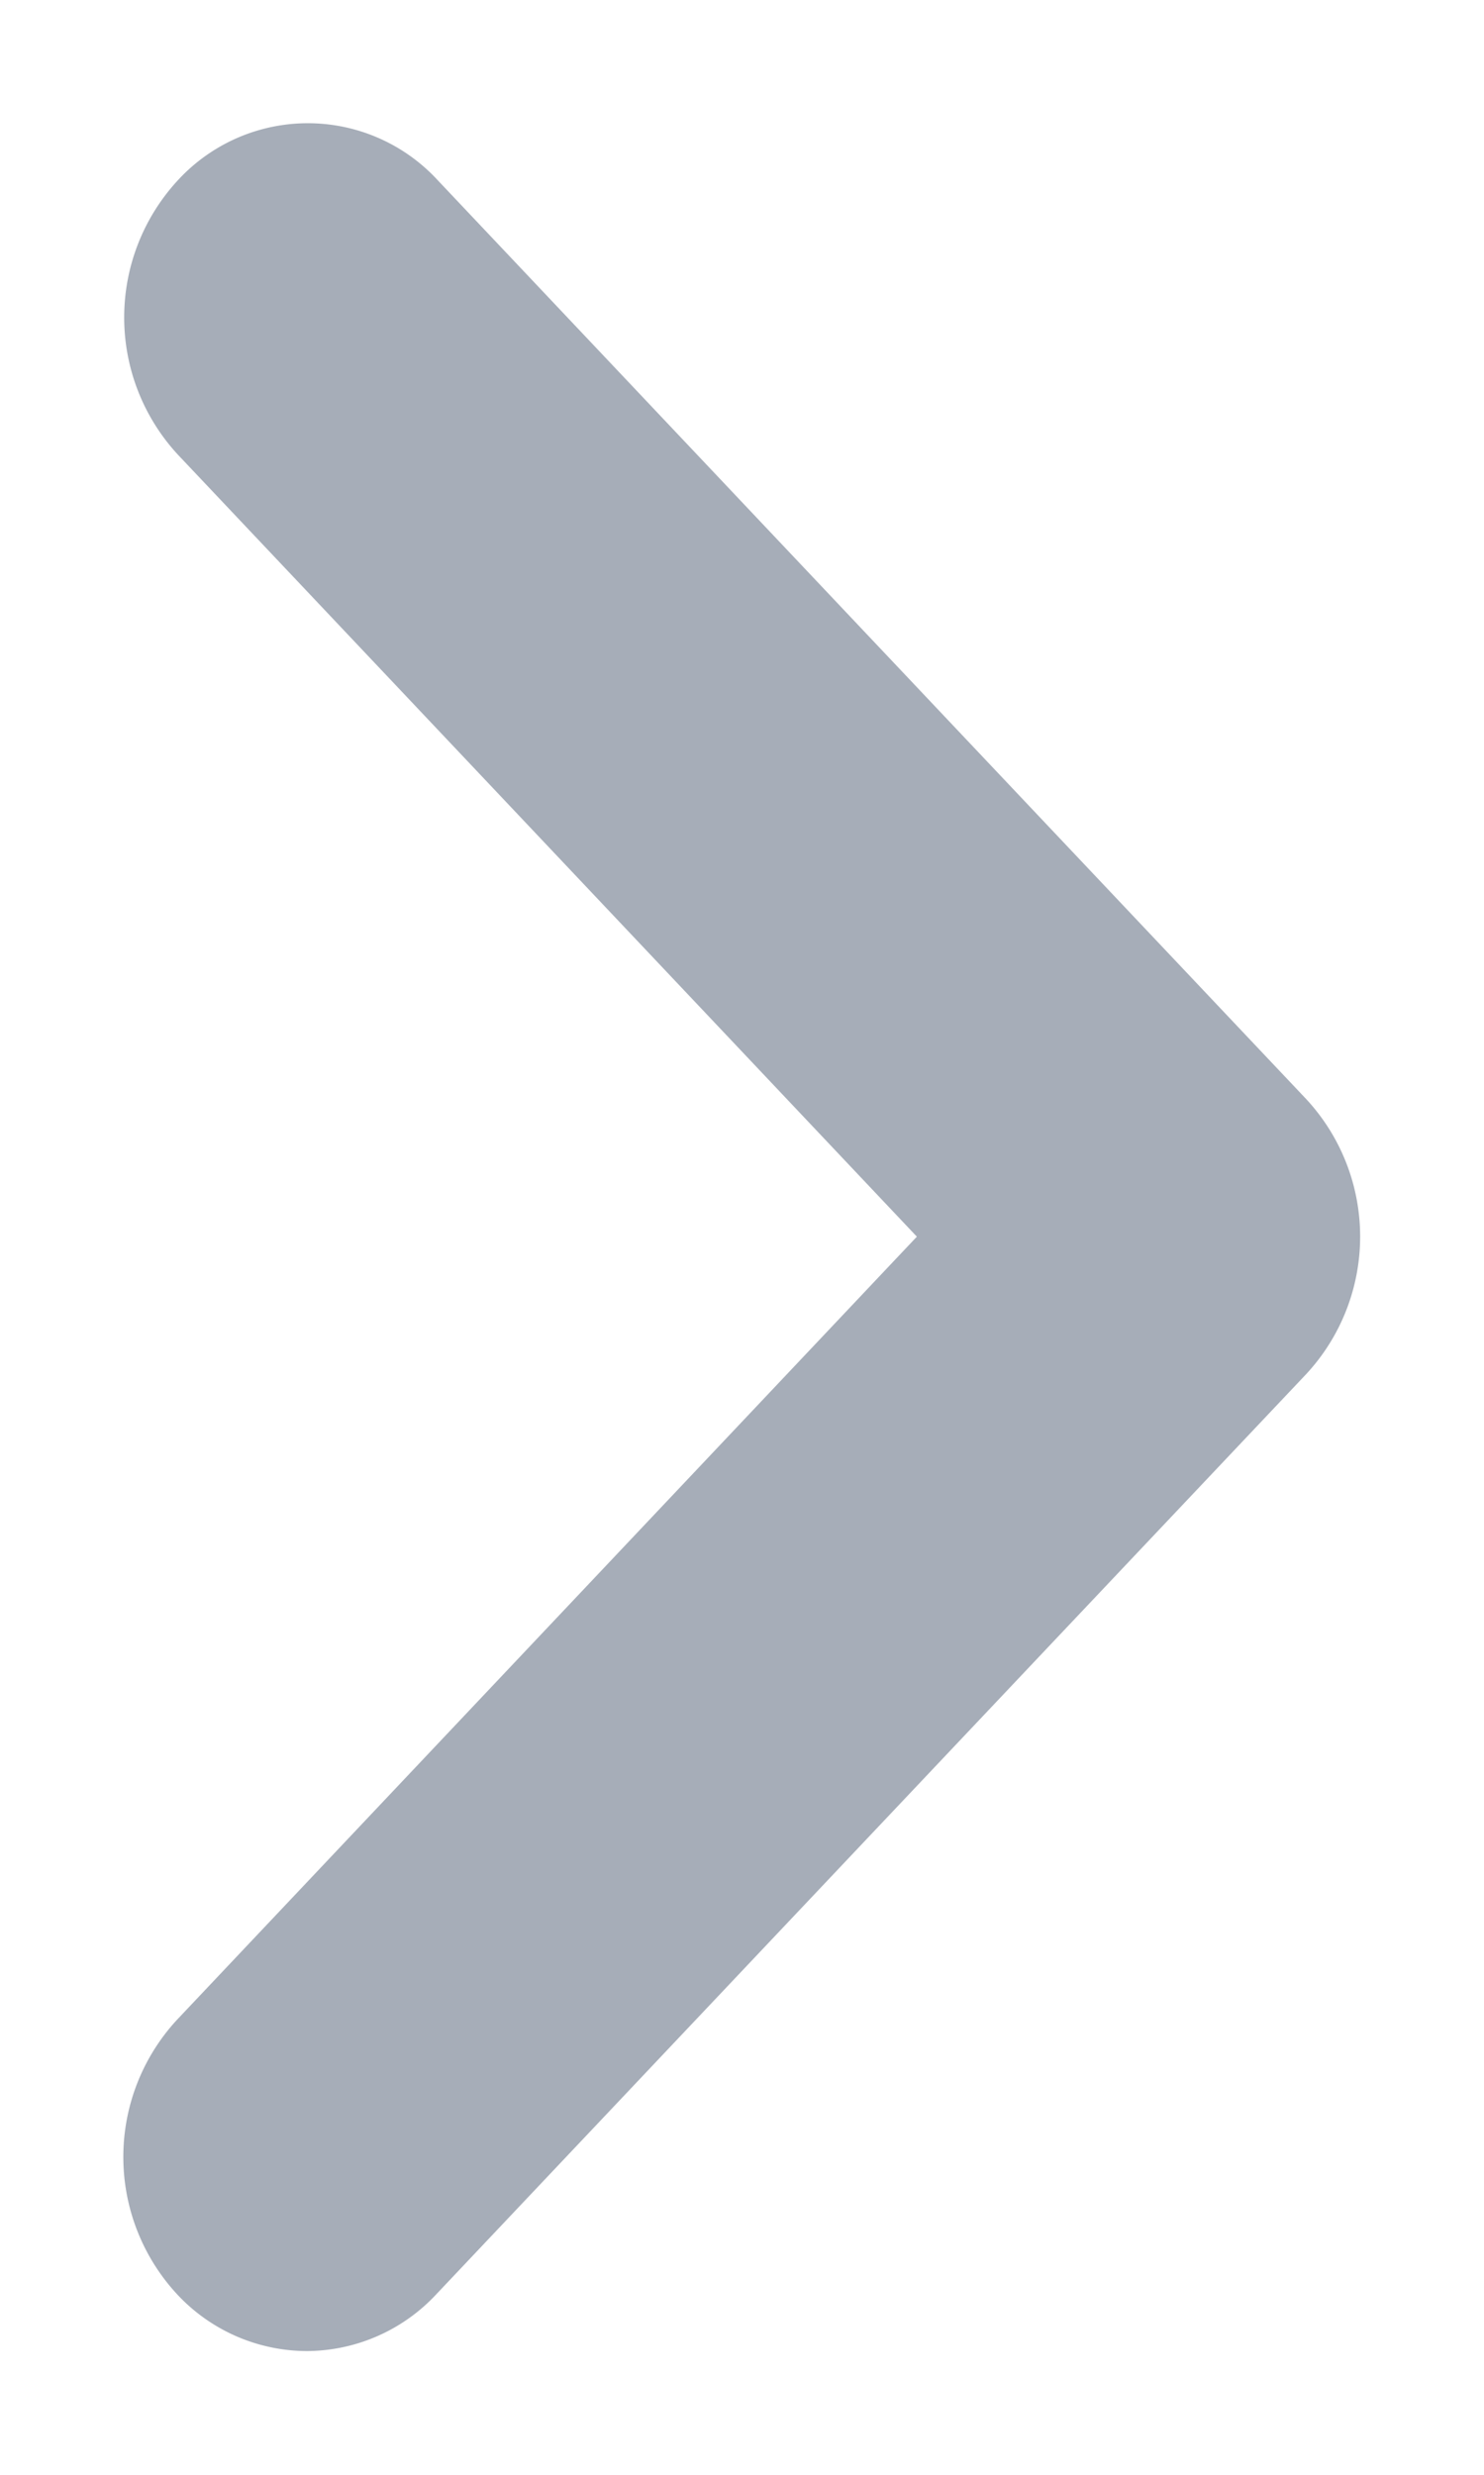 <svg xmlns="http://www.w3.org/2000/svg" width="12" height="20" viewBox="0 0 12 20">
<defs>
    <style>
      .cls-1 {
        fill: #a6adb8;
        fill-rule: evenodd;
      }
    </style>
  </defs>
  <path class="cls-1" d="M2.481,19a1.438,1.438,0,0,1-1.049-.459,1.633,1.633,0,0,1,0-2.219L7.414,9.994,1.439,3.675a1.633,1.633,0,0,1,0-2.219,1.428,1.428,0,0,1,2.1,0l7.025,7.428a1.634,1.634,0,0,1,0,2.219L3.53,18.539A1.438,1.438,0,0,1,2.481,19Z"/>
</svg>
